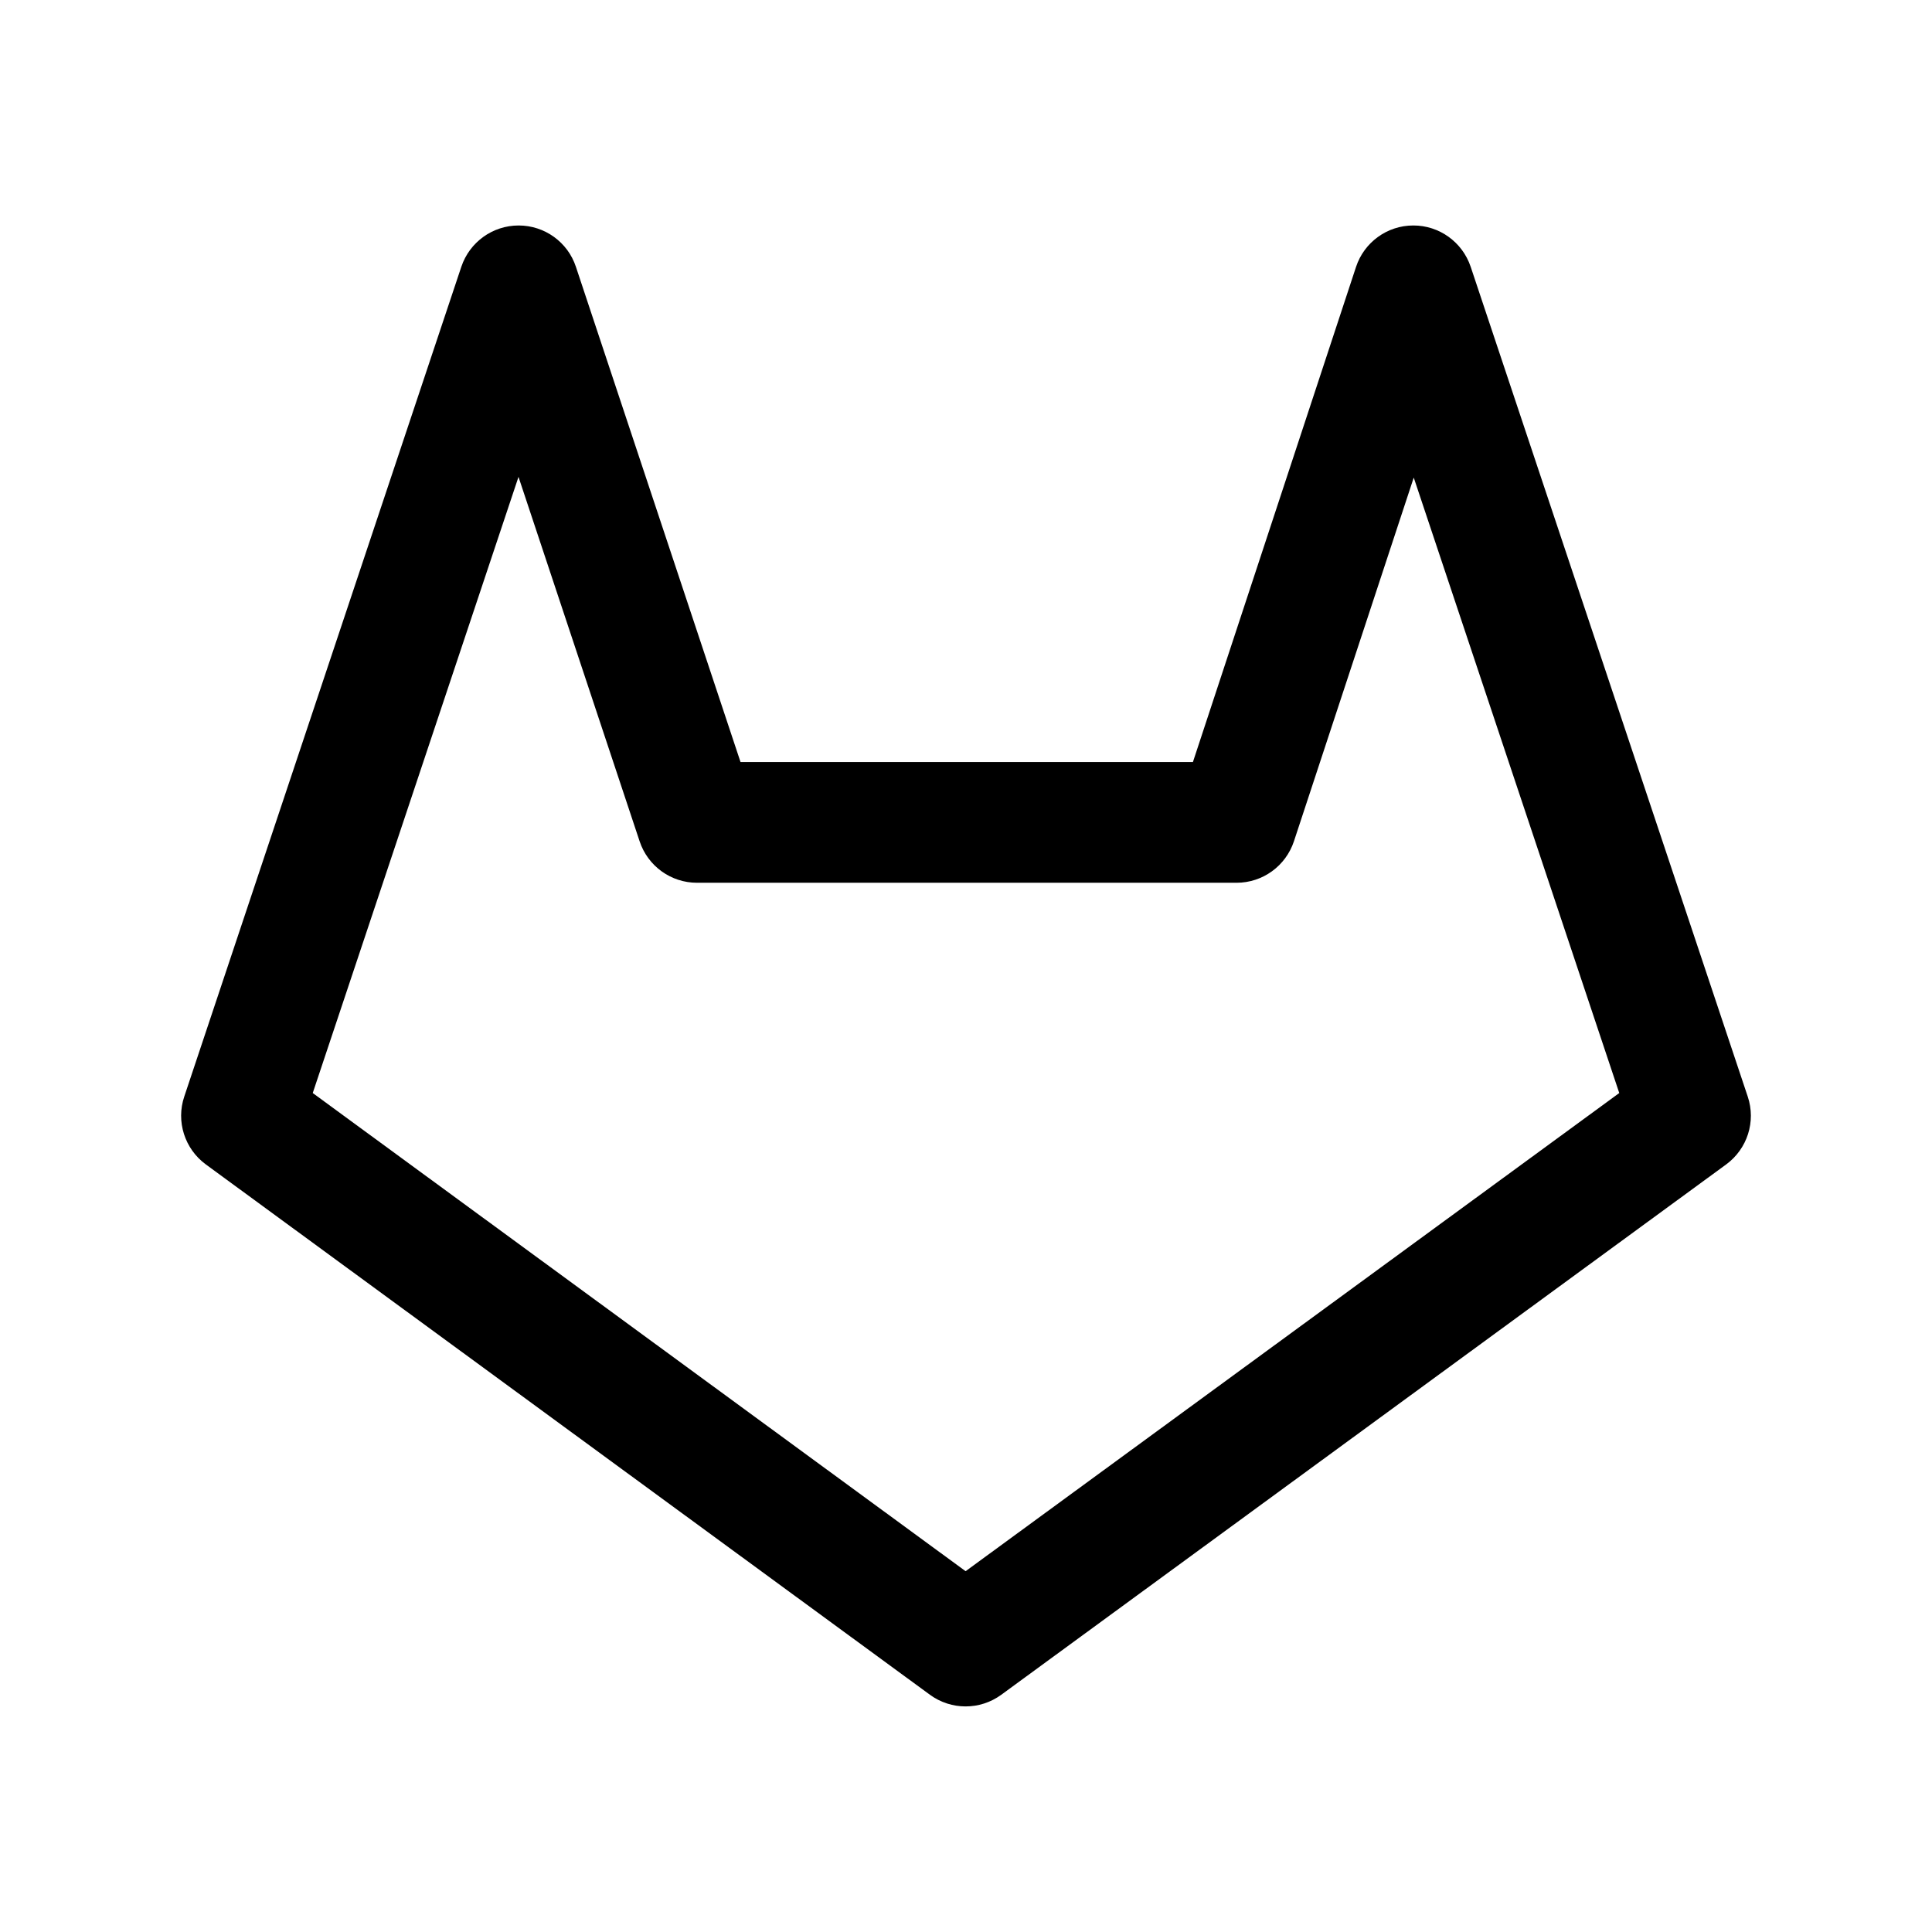 <svg width="24" height="24" viewBox="0 0 24 24" fill="none" xmlns="http://www.w3.org/2000/svg">
<path fill-rule="evenodd" clip-rule="evenodd" d="M17.556 2.801C17.879 2.8 18.166 3.007 18.269 3.313L21.711 13.622C21.815 13.932 21.706 14.272 21.443 14.465L12.438 21.053C12.174 21.246 11.816 21.246 11.552 21.053L2.557 14.465C2.294 14.272 2.185 13.931 2.289 13.622L5.731 3.313C5.834 3.007 6.12 2.801 6.443 2.801C6.766 2.801 7.053 3.008 7.154 3.314L9.199 9.466H14.819L16.845 3.316C16.946 3.009 17.233 2.801 17.556 2.801ZM17.562 5.933L16.074 10.45C15.972 10.758 15.685 10.966 15.361 10.966H8.658C8.335 10.966 8.048 10.759 7.946 10.452L6.441 5.924L3.885 13.578L11.995 19.518L20.115 13.578L17.562 5.933Z" fill="black"/>
</svg>